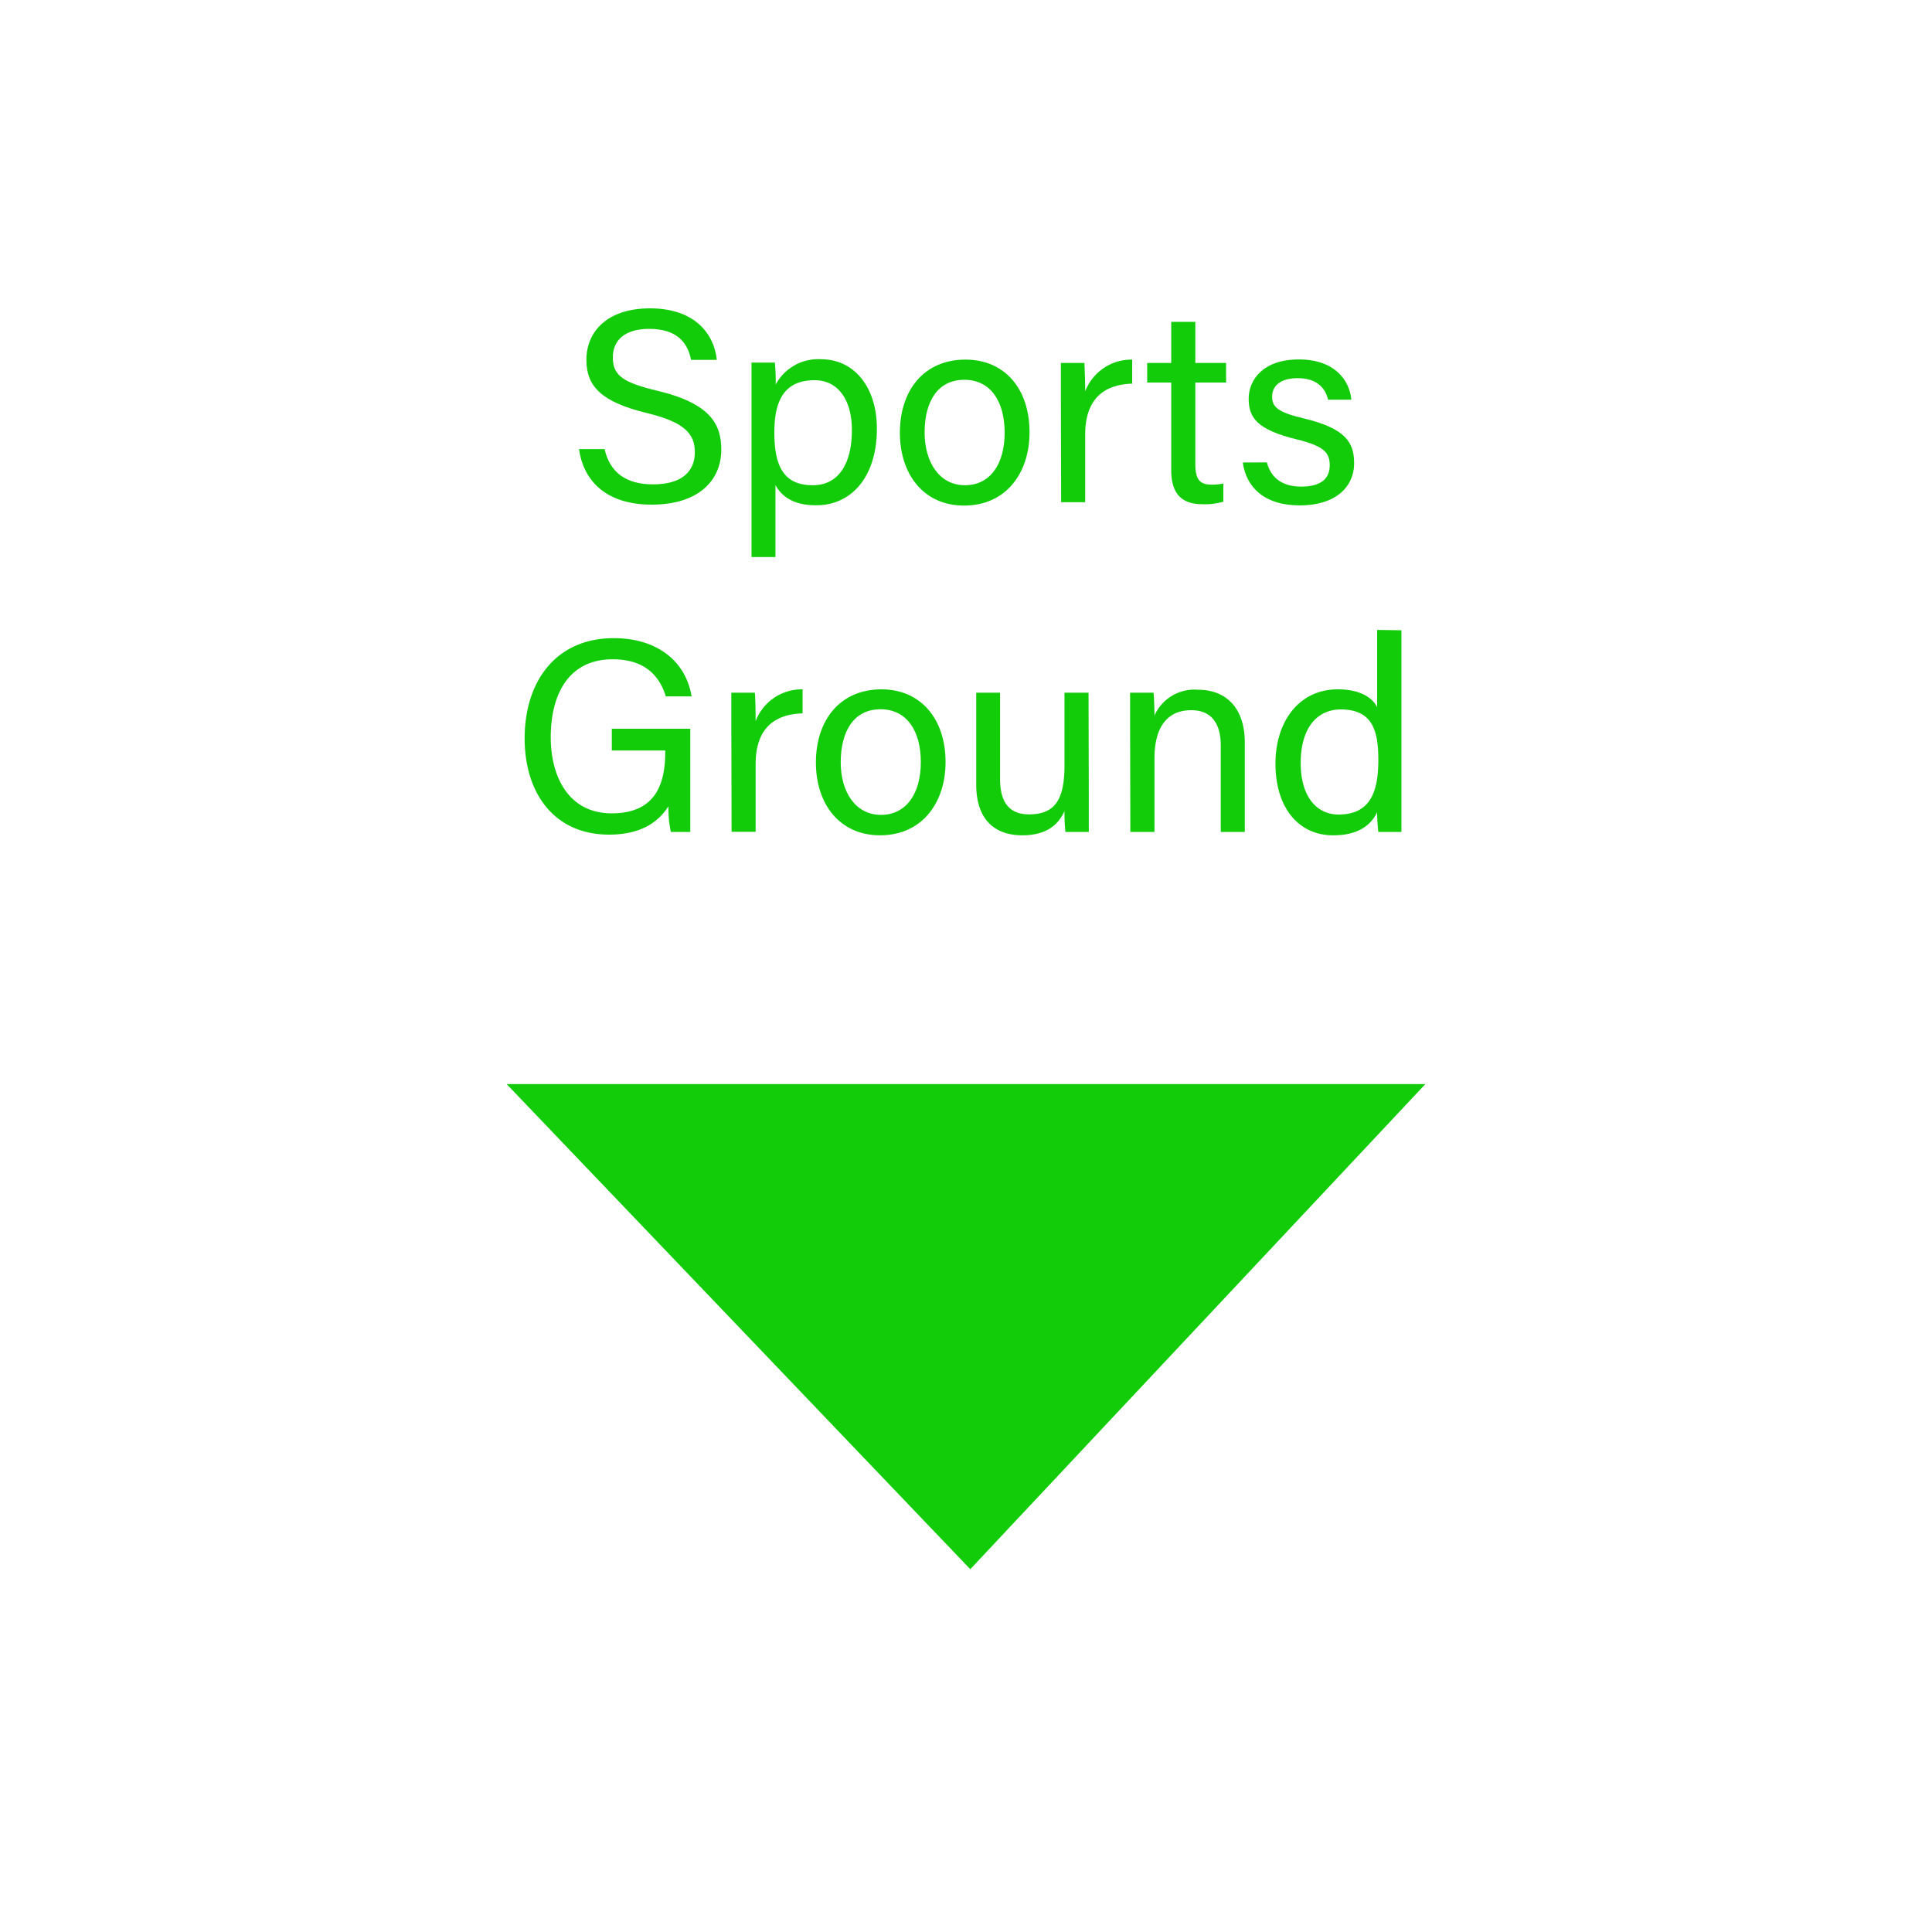 <svg id="Layer_1" data-name="Layer 1" xmlns="http://www.w3.org/2000/svg" viewBox="0 0 225 225"><defs><style>.cls-1{fill:#12cc09;}</style></defs><title>Sports</title><path class="cls-1" d="M70.41,52.3c.61,2.67,2.43,4.11,5.66,4.11,3.47,0,4.85-1.63,4.85-3.73s-1.1-3.49-5.56-4.57c-5.25-1.27-7.07-3.07-7.07-6.2,0-3.3,2.44-6,7.41-6,5.3,0,7.48,3.06,7.78,6h-3c-.39-2-1.63-3.61-4.88-3.61-2.71,0-4.23,1.22-4.23,3.34s1.25,2.92,5.15,3.86C82.86,47,84,49.51,84,52.37c0,3.59-2.66,6.4-8.1,6.4-5.6,0-8-3.06-8.47-6.47Z"/><path class="cls-1" d="M90.31,56.49v8.38H87.52V46.23c0-1.33,0-2.7,0-4h2.72a23.87,23.87,0,0,1,.1,2.55,5.61,5.61,0,0,1,5.31-2.94c3.75,0,6.47,3.15,6.47,8.08,0,5.8-3.13,8.92-7,8.92C92.41,58.88,91,57.78,90.31,56.49Zm8.9-6.42c0-3.44-1.57-5.79-4.34-5.79-3.36,0-4.69,2.13-4.69,6.07s1.09,6.16,4.48,6.16C97.62,56.51,99.21,54.07,99.21,50.07Z"/><path class="cls-1" d="M119.9,50.35c0,4.67-2.68,8.53-7.64,8.53-4.65,0-7.46-3.6-7.46-8.48s2.75-8.52,7.64-8.52C117,41.88,119.9,45.26,119.9,50.35Zm-12.22,0c0,3.56,1.78,6.16,4.7,6.16S117,54.07,117,50.39s-1.66-6.16-4.7-6.16S107.68,46.68,107.68,50.38Z"/><path class="cls-1" d="M123.55,46.68c0-2.27,0-3.55,0-4.41h2.75c0,.45.08,1.73.08,3.31a5.76,5.76,0,0,1,5.47-3.7v2.8c-3.33.1-5.47,1.83-5.47,5.94v7.87h-2.8Z"/><path class="cls-1" d="M133.6,42.27h2.8V37.48h2.81v4.79h3.58v2.28h-3.58v9.51c0,1.57.38,2.38,1.85,2.38a6.38,6.38,0,0,0,1.41-.13v2.11a7.45,7.45,0,0,1-2.42.3c-2.53,0-3.65-1.31-3.65-4V44.55h-2.8Z"/><path class="cls-1" d="M147.54,53.85c.46,1.78,1.77,2.82,4,2.82,2.39,0,3.32-1,3.32-2.5s-.74-2.23-3.84-3c-4.64-1.12-5.6-2.54-5.6-4.74s1.68-4.57,5.85-4.57,5.9,2.43,6.11,4.69h-2.71c-.23-1-1-2.51-3.52-2.51-2.27,0-3,1.09-3,2.15,0,1.22.67,1.82,3.65,2.53,4.92,1.17,5.9,2.81,5.9,5.22,0,2.84-2.26,4.92-6.3,4.92-4.2,0-6.26-2.13-6.67-5Z"/><path class="cls-1" d="M80.39,96.89H78.13a12.88,12.88,0,0,1-.28-3c-1,1.58-2.89,3.31-6.92,3.31-6.42,0-9.83-4.87-9.83-11.2,0-6.67,3.66-11.68,10.38-11.68,5.17,0,8.42,2.8,9.06,6.78h-3c-.76-2.49-2.55-4.32-6.18-4.32-5.17,0-7.22,4.13-7.22,9.08,0,4.58,2.07,8.86,7.1,8.86s6.23-3.32,6.23-7.08V87.4H71.25V84.87h9.14Z"/><path class="cls-1" d="M85.17,85.08c0-2.27,0-3.55,0-4.41h2.74c.05.45.09,1.73.09,3.31a5.75,5.75,0,0,1,5.47-3.7v2.8C90.11,83.18,88,84.91,88,89v7.87h-2.8Z"/><path class="cls-1" d="M110.12,88.75c0,4.67-2.68,8.53-7.64,8.53-4.65,0-7.46-3.6-7.46-8.48s2.76-8.52,7.65-8.52C107.17,80.28,110.12,83.66,110.12,88.75Zm-12.21,0c0,3.56,1.77,6.15,4.69,6.15s4.64-2.46,4.64-6.14-1.66-6.16-4.7-6.16S97.91,85.08,97.91,88.78Z"/><path class="cls-1" d="M126.8,92.16c0,1.58,0,3.77,0,4.73h-2.72a21.9,21.9,0,0,1-.11-2.43c-.8,1.8-2.36,2.82-4.92,2.82-2.73,0-5.36-1.36-5.36-5.94V80.67h2.78V90.74c0,2.13.67,4.1,3.36,4.1,3,0,4.14-1.66,4.14-5.71V80.67h2.8Z"/><path class="cls-1" d="M131.61,84.76c0-1.41,0-2.84,0-4.09h2.73c.07.48.11,2.18.11,2.66a5.09,5.09,0,0,1,5.1-3c3,0,5.42,1.86,5.42,6.18V96.89h-2.8V86.82c0-2.45-1-4.11-3.43-4.11-3.06,0-4.29,2.33-4.29,5.59v8.59h-2.81Z"/><path class="cls-1" d="M163.21,73.4V92.31c0,1.52,0,3,0,4.58h-2.69a21.51,21.51,0,0,1-.14-2.3c-.8,1.69-2.45,2.69-5.11,2.69-4.17,0-6.73-3.38-6.73-8.33s2.76-8.67,7.25-8.67c2.87,0,4.15,1.16,4.59,2.08v-9ZM151.48,88.86c0,3.92,1.86,6,4.41,6,3.79,0,4.63-2.8,4.63-6.36s-.76-5.88-4.41-5.88C153.25,82.66,151.48,84.93,151.48,88.86Z"/><polygon class="cls-1" points="59 126.25 113 182.75 166 126.25 59 126.25"/></svg>